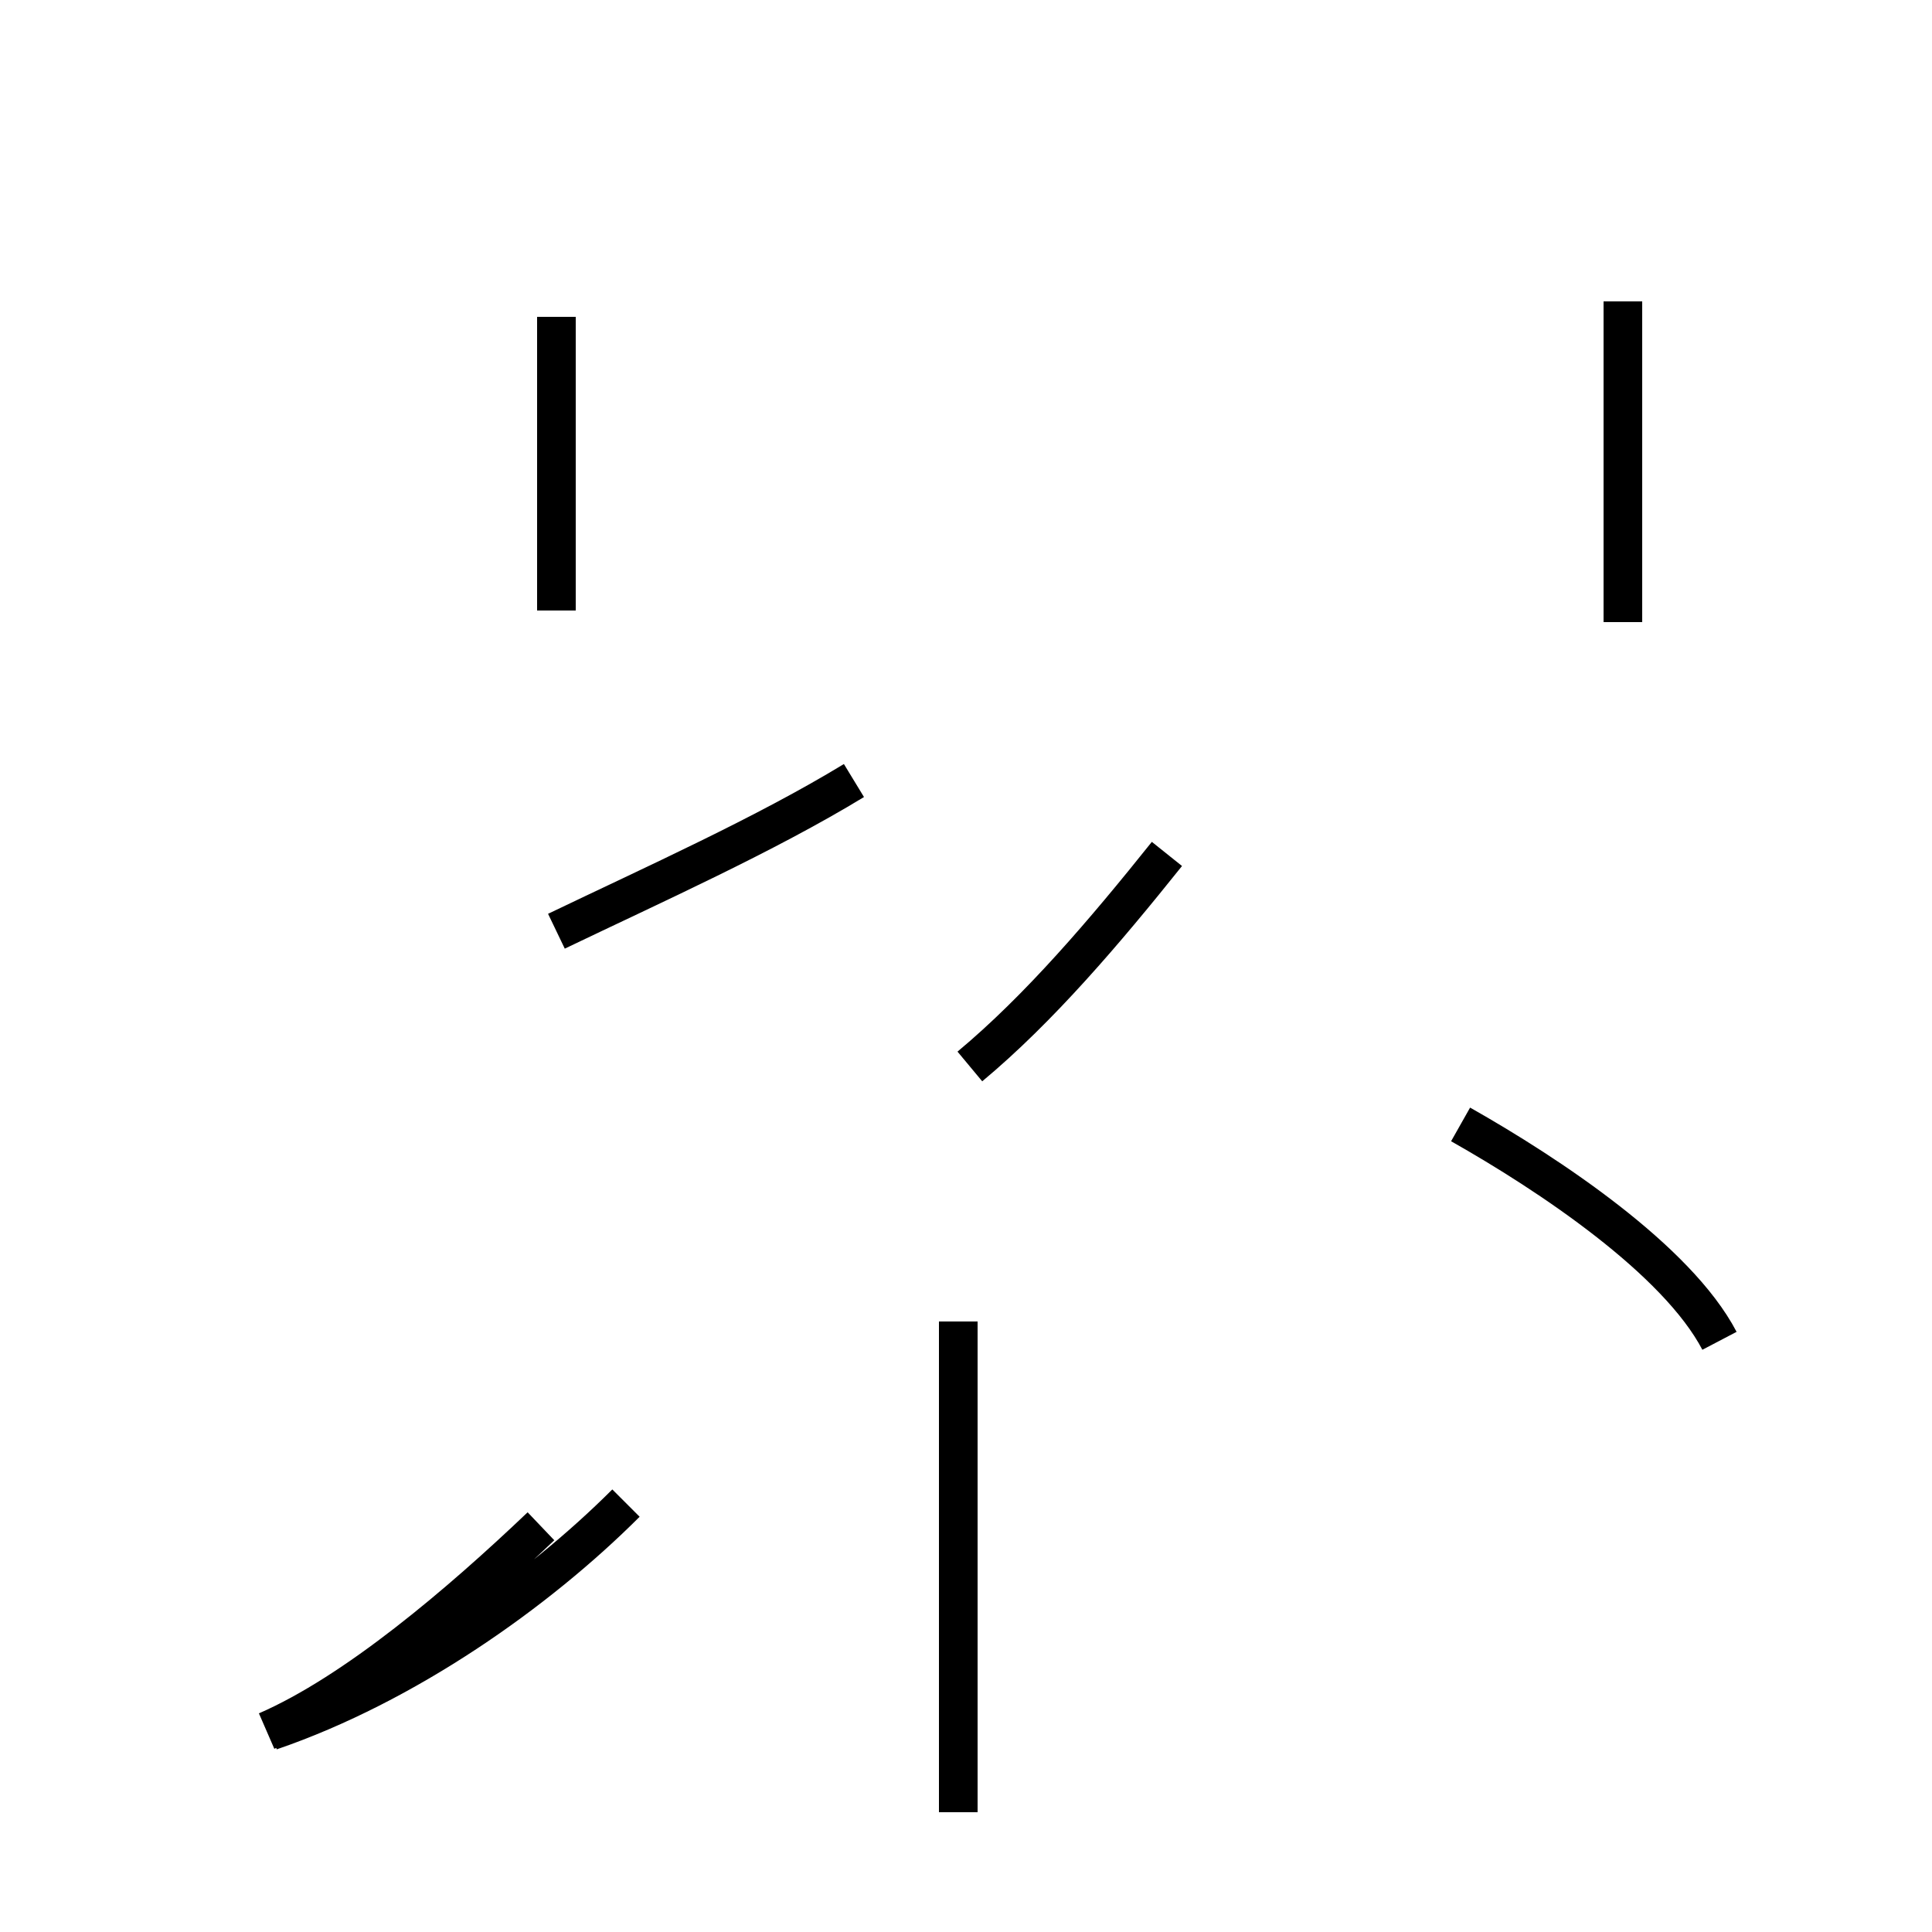 <?xml version='1.0' encoding='utf8'?>
<svg viewBox="0.0 -44.0 50.0 50.0" version="1.1" xmlns="http://www.w3.org/2000/svg">
<rect x="0.0" y="-44.0" width="50.0" height="50.0" fill="#808080" stroke="none"/>
<rect x="-1000" y="-1000" width="2000" height="2000" stroke="white" fill="white"/>
<g style="fill:none; stroke:#000000;  stroke-width:1">
<path d="M 14.4 28.2 L 14.4 35.8 M 24.8 -2.9 L 24.8 9.8 M 14.4 19.9 C 16.9 21.1 19.8 22.4 22.1 23.8 M 44.5 9.3 C 43.4 11.4 40.1 13.6 37.8 14.9 M 25.1 16.4 C 26.9 17.9 28.6 19.9 30.2 21.9 M 7.0 -0.8 C 10.5 0.4 13.9 2.8 16.2 5.1 M 42.0 36.2 L 42.0 27.9 M 6.9 -0.8 C 9.2 0.2 11.9 2.5 14.0 4.5 " transform="scale(1, -1)" />
</g>
</svg>